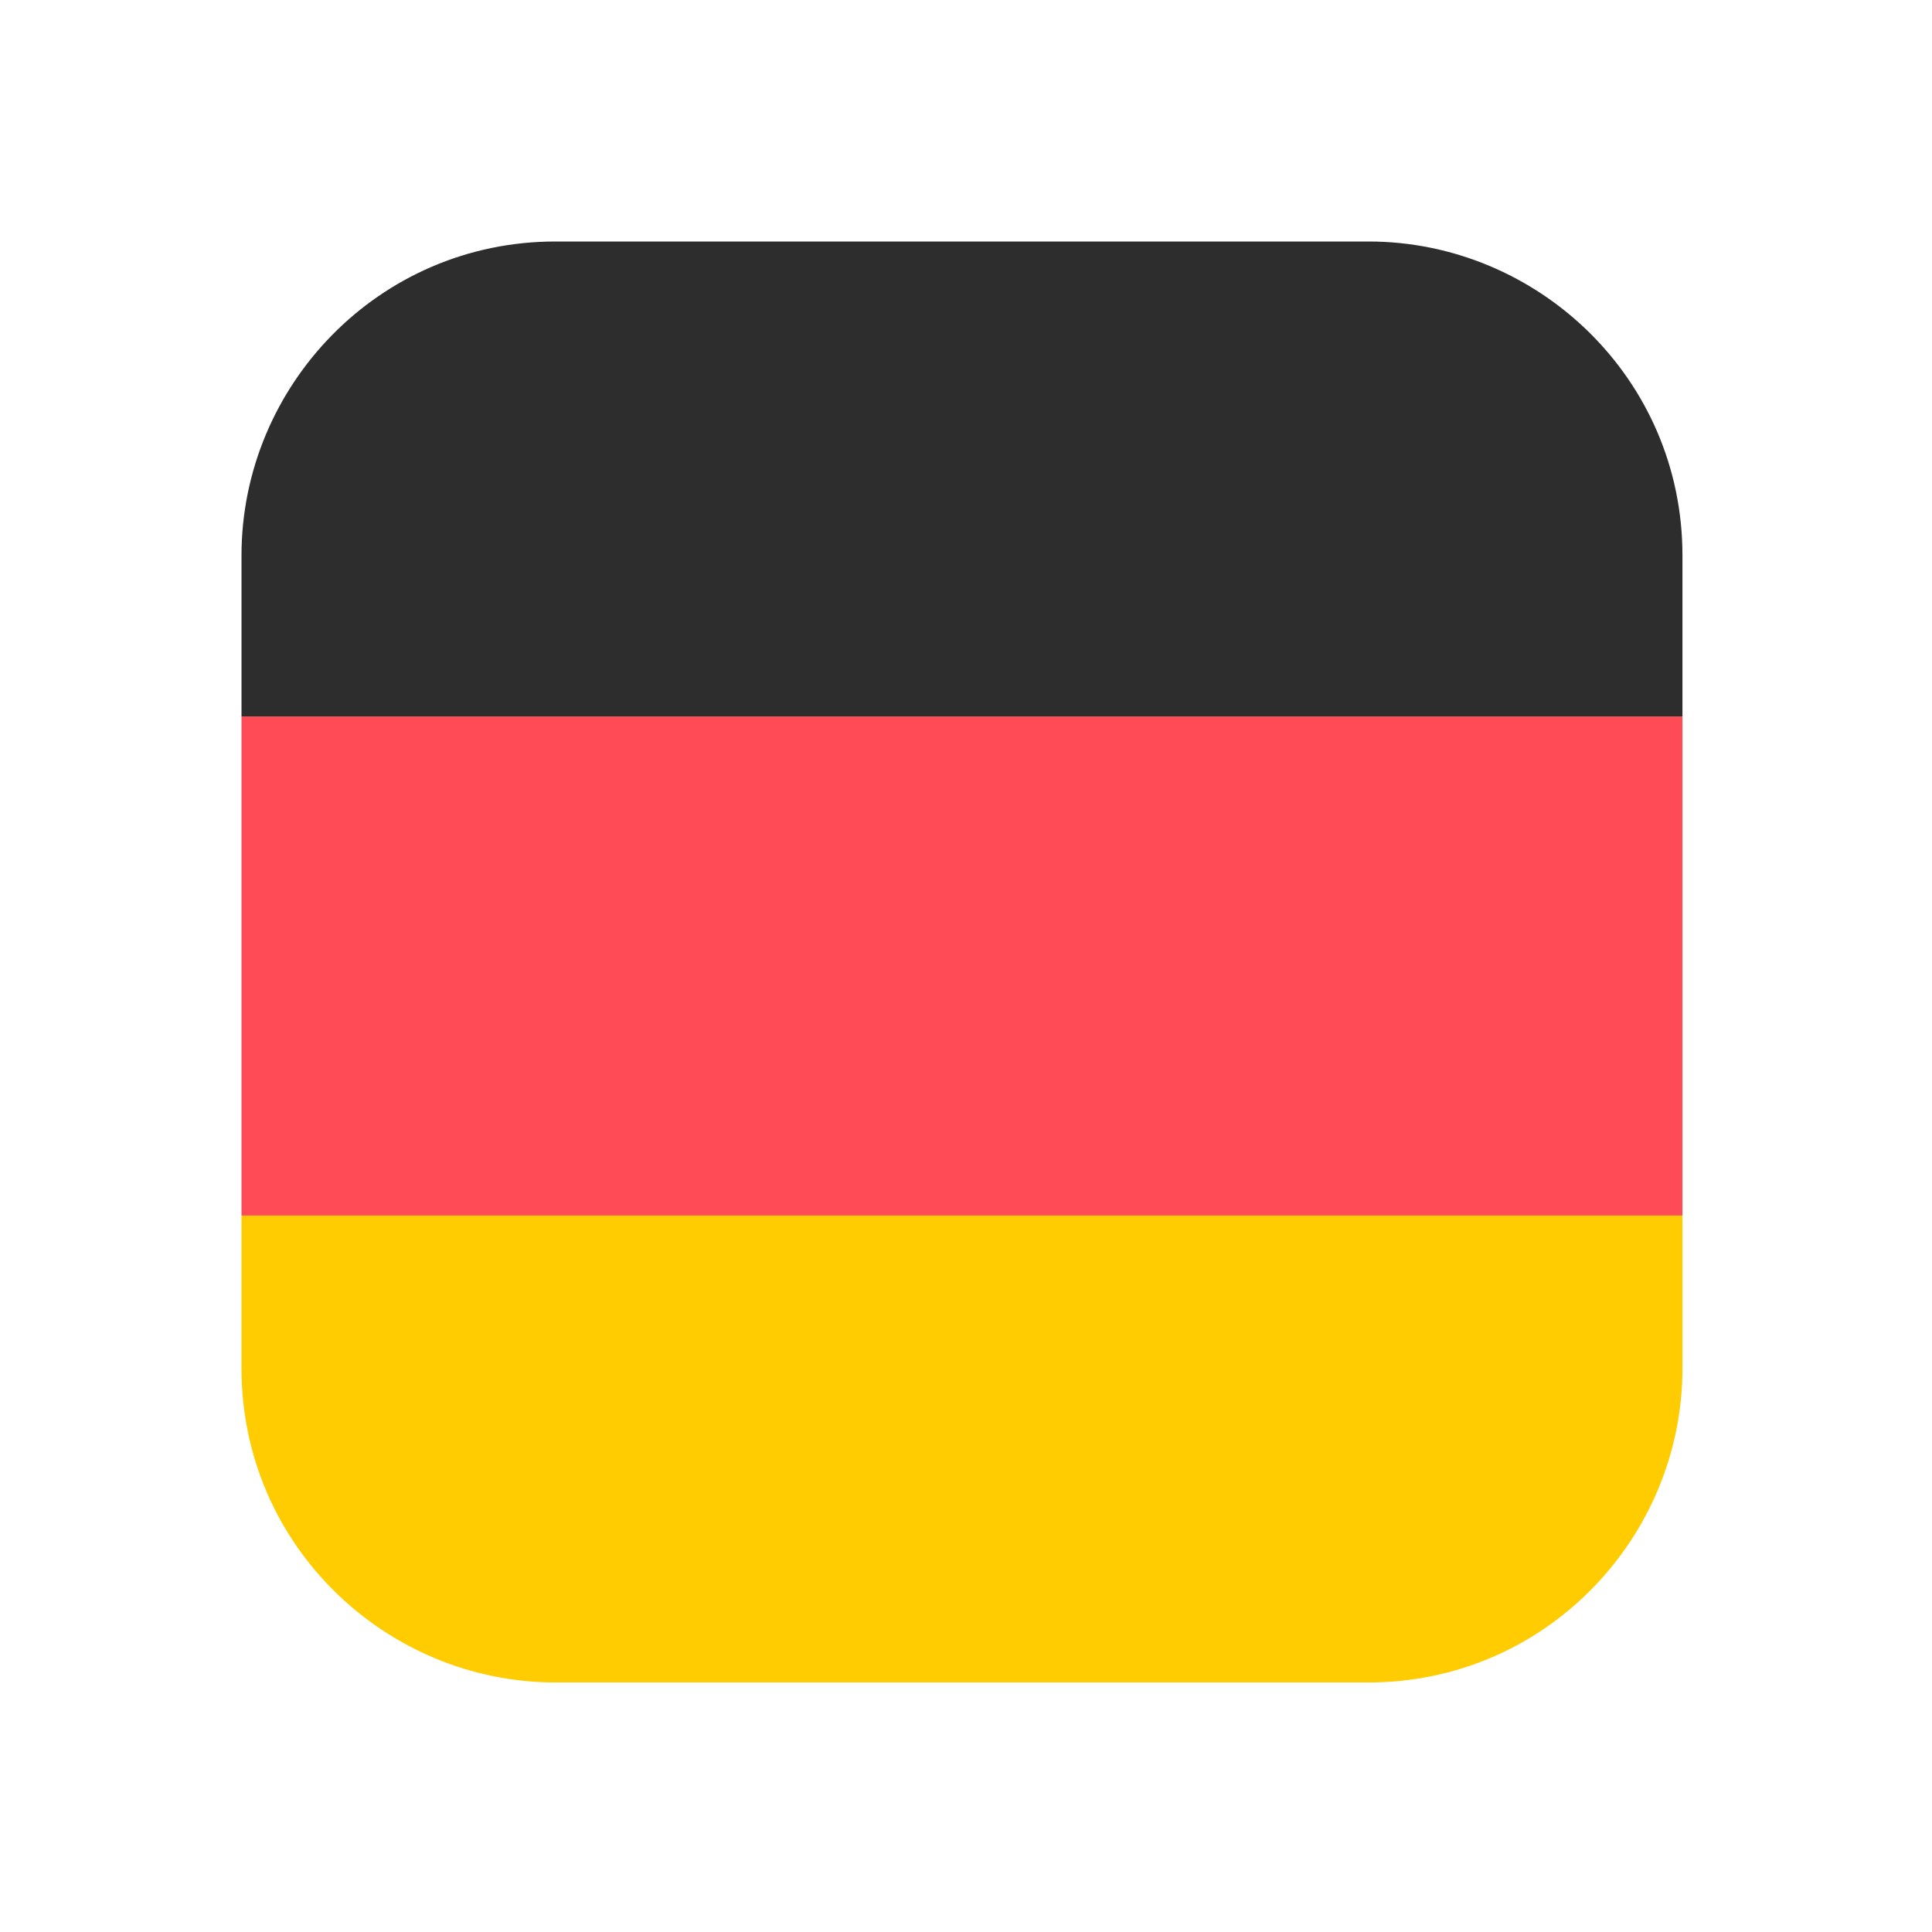 <?xml version="1.0" encoding="UTF-8"?>
<svg id="Layer_1" xmlns="http://www.w3.org/2000/svg" version="1.1" xmlns:xlink="http://www.w3.org/1999/xlink" viewBox="0 0 24 24">
  <!-- Generator: Adobe Illustrator 29.3.1, SVG Export Plug-In . SVG Version: 2.1.0 Build 151)  -->
  <defs>
    <style>
      .st0 {
        fill: #fecc00;
      }

      .st1 {
        fill: #2d2d2d;
      }

      .st2 {
        fill: #ff4b55;
      }
    </style>
  </defs>
  <path class="st0" d="M6.9,20.9h10.1c2.2,0,3.9-1.8,3.9-3.9v-1.9H3v1.9c0,2.2,1.8,3.9,3.9,3.9Z"/>
  <rect class="st2" x="3" y="8.9" width="17.9" height="6.2"/>
  <path class="st1" d="M20.9,8.9v-2c0-2.2-1.8-3.9-3.9-3.9H6.9c-2.2,0-3.9,1.8-3.9,3.9v2h17.9Z"/>
</svg>